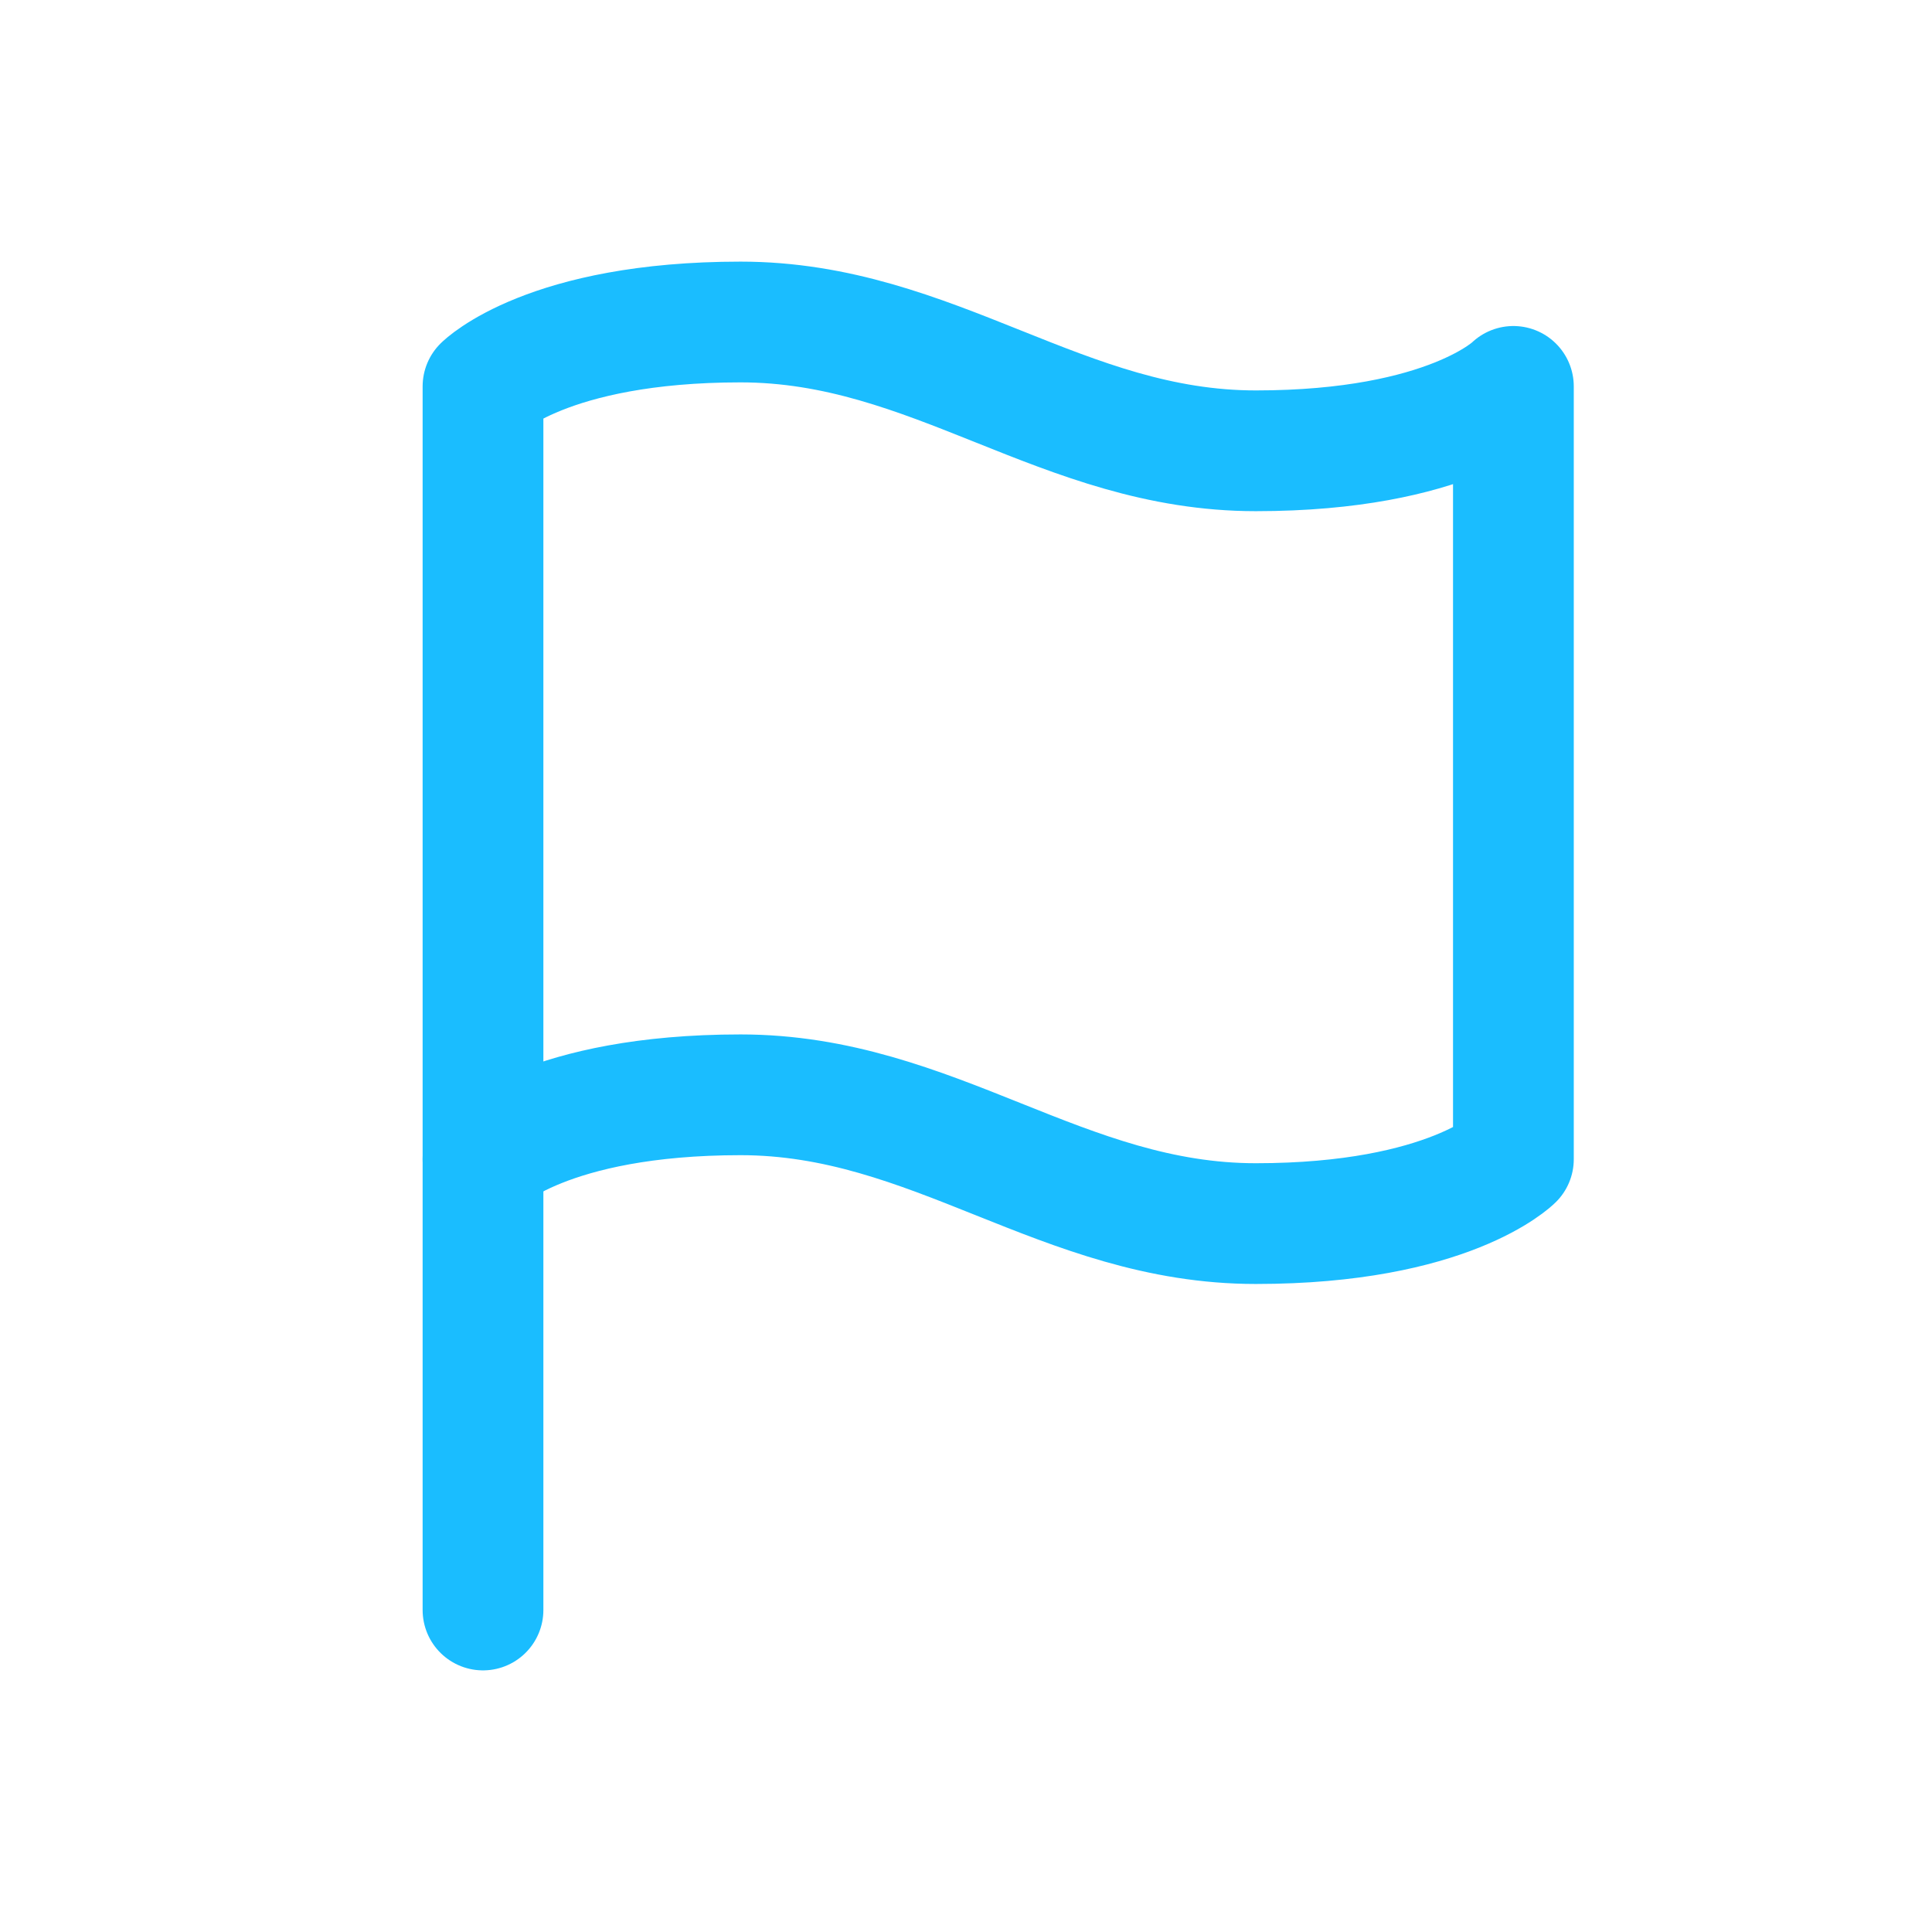 <svg width="24" height="24" viewBox="0 0 24 24" fill="none" xmlns="http://www.w3.org/2000/svg">
<path d="M6 14.4C6 14.4 6.8 13.6 9.2 13.6C11.6 13.6 13.2 15.2 15.6 15.2C18 15.2 18.8 14.4 18.8 14.4V4.8C18.8 4.8 18 5.6 15.6 5.6C13.2 5.6 11.6 4 9.2 4C6.8 4 6 4.8 6 4.8V14.4Z" stroke="#1ABDFF" stroke-width="1.5" stroke-linecap="round" stroke-linejoin="round"/>
<path d="M6 20V14.4" stroke="#1ABDFF" stroke-width="1.5" stroke-linecap="round" stroke-linejoin="round"/>
</svg>
